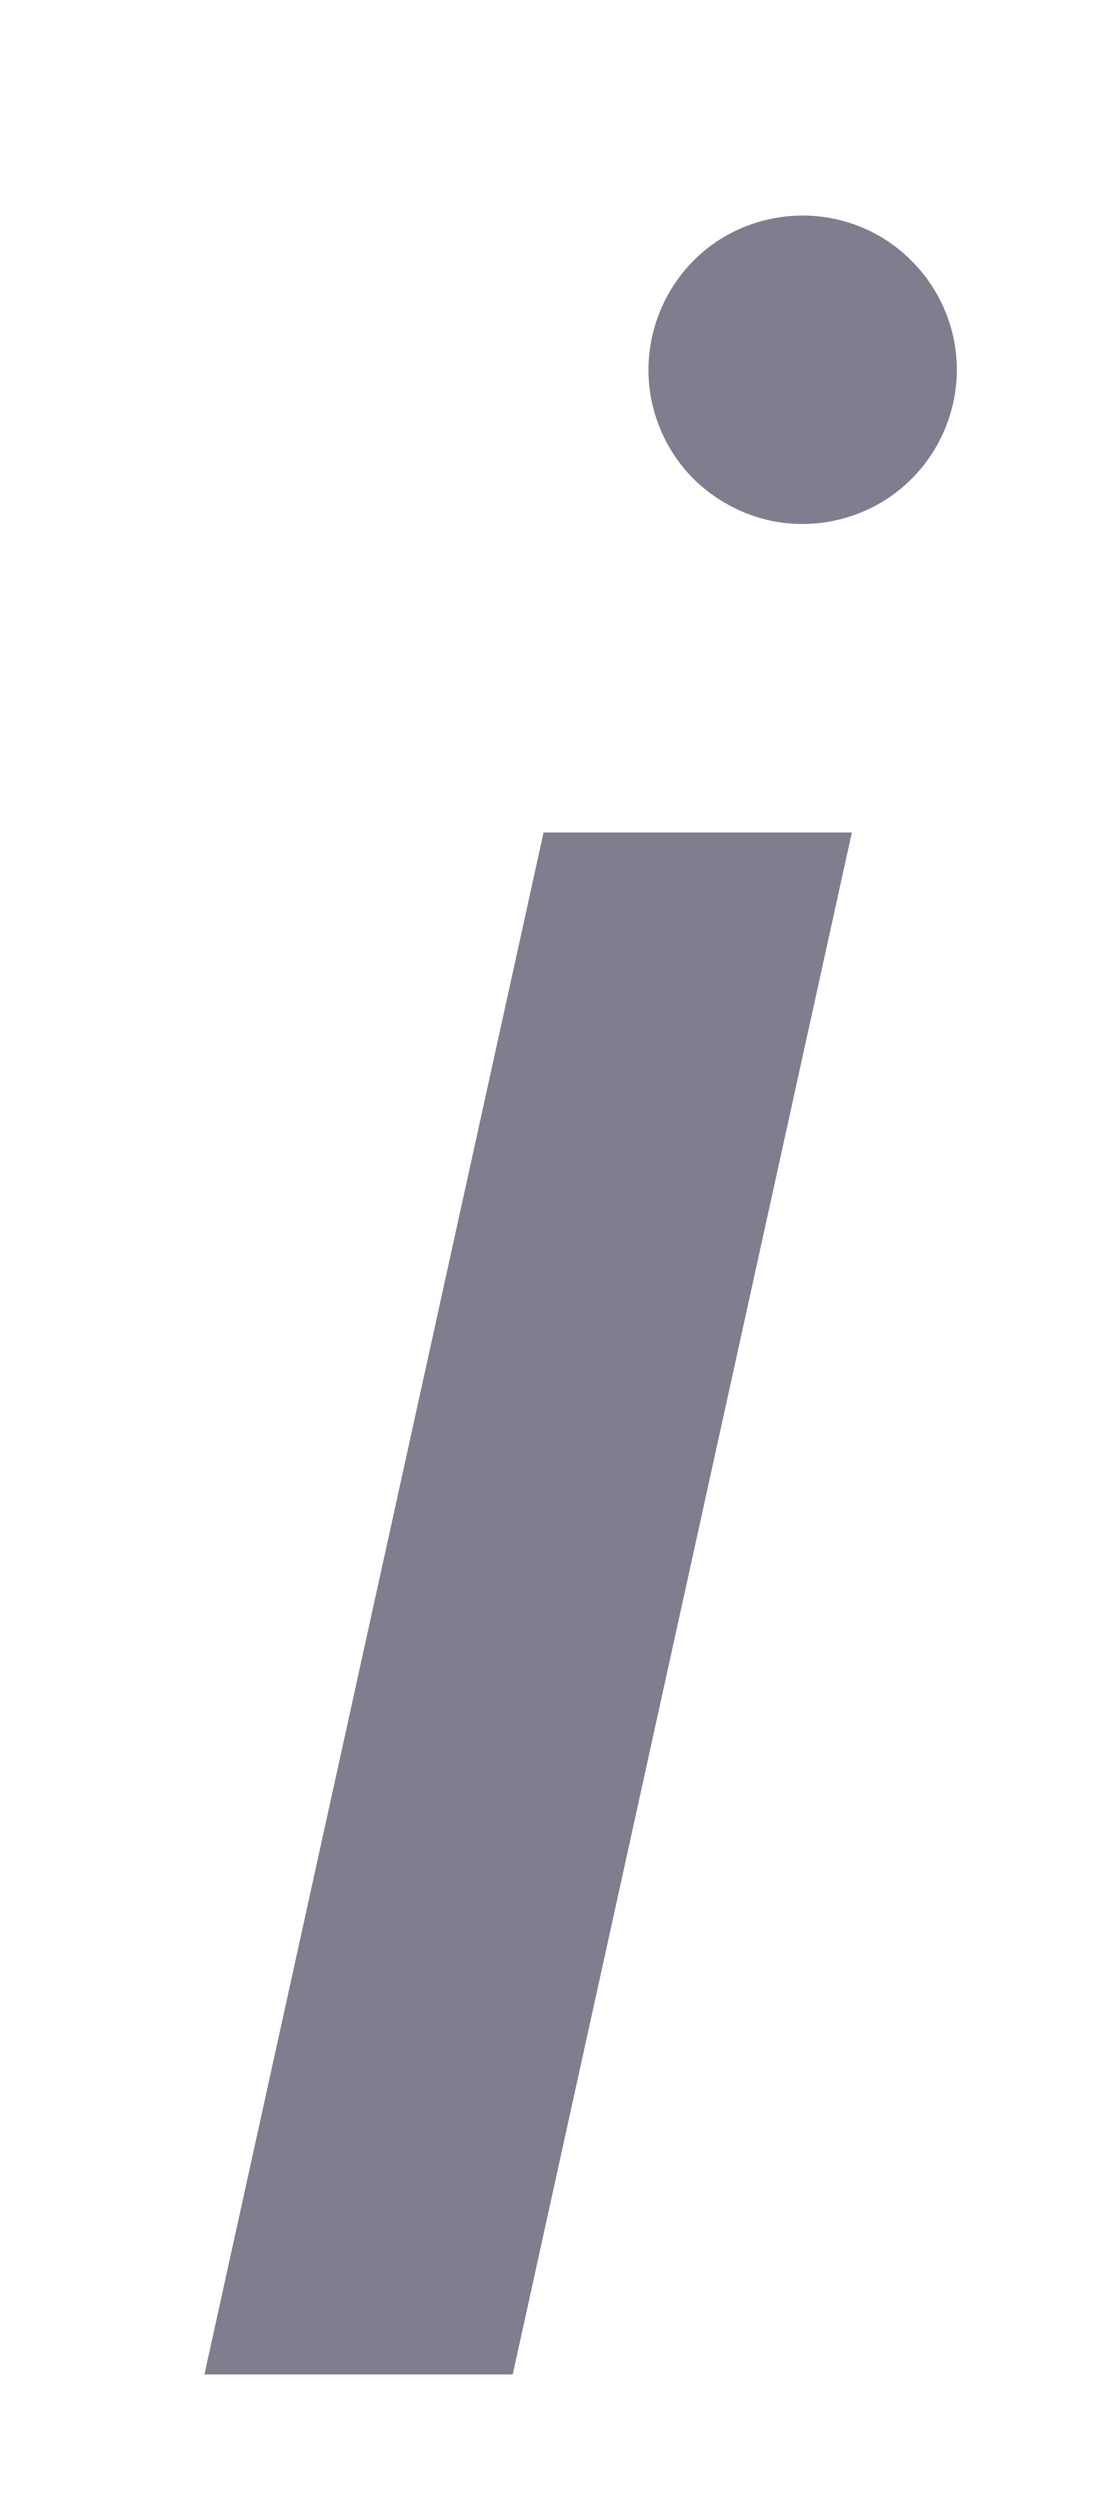 <svg width="4" height="9" viewBox="0 0 4 9" fill="none" xmlns="http://www.w3.org/2000/svg">
<path d="M1.957 2.997H3.067L1.846 8.548H0.736L1.957 2.997ZM2.89 0.776C2.78 0.776 2.673 0.808 2.581 0.869C2.49 0.93 2.419 1.017 2.377 1.119C2.335 1.22 2.324 1.332 2.345 1.439C2.367 1.547 2.419 1.646 2.497 1.724C2.575 1.801 2.674 1.854 2.781 1.876C2.889 1.897 3.001 1.886 3.102 1.844C3.204 1.802 3.29 1.731 3.351 1.64C3.412 1.548 3.445 1.441 3.445 1.331C3.445 1.184 3.386 1.043 3.282 0.939C3.178 0.834 3.037 0.776 2.89 0.776Z" fill="#7E7E8F"/>
</svg>
